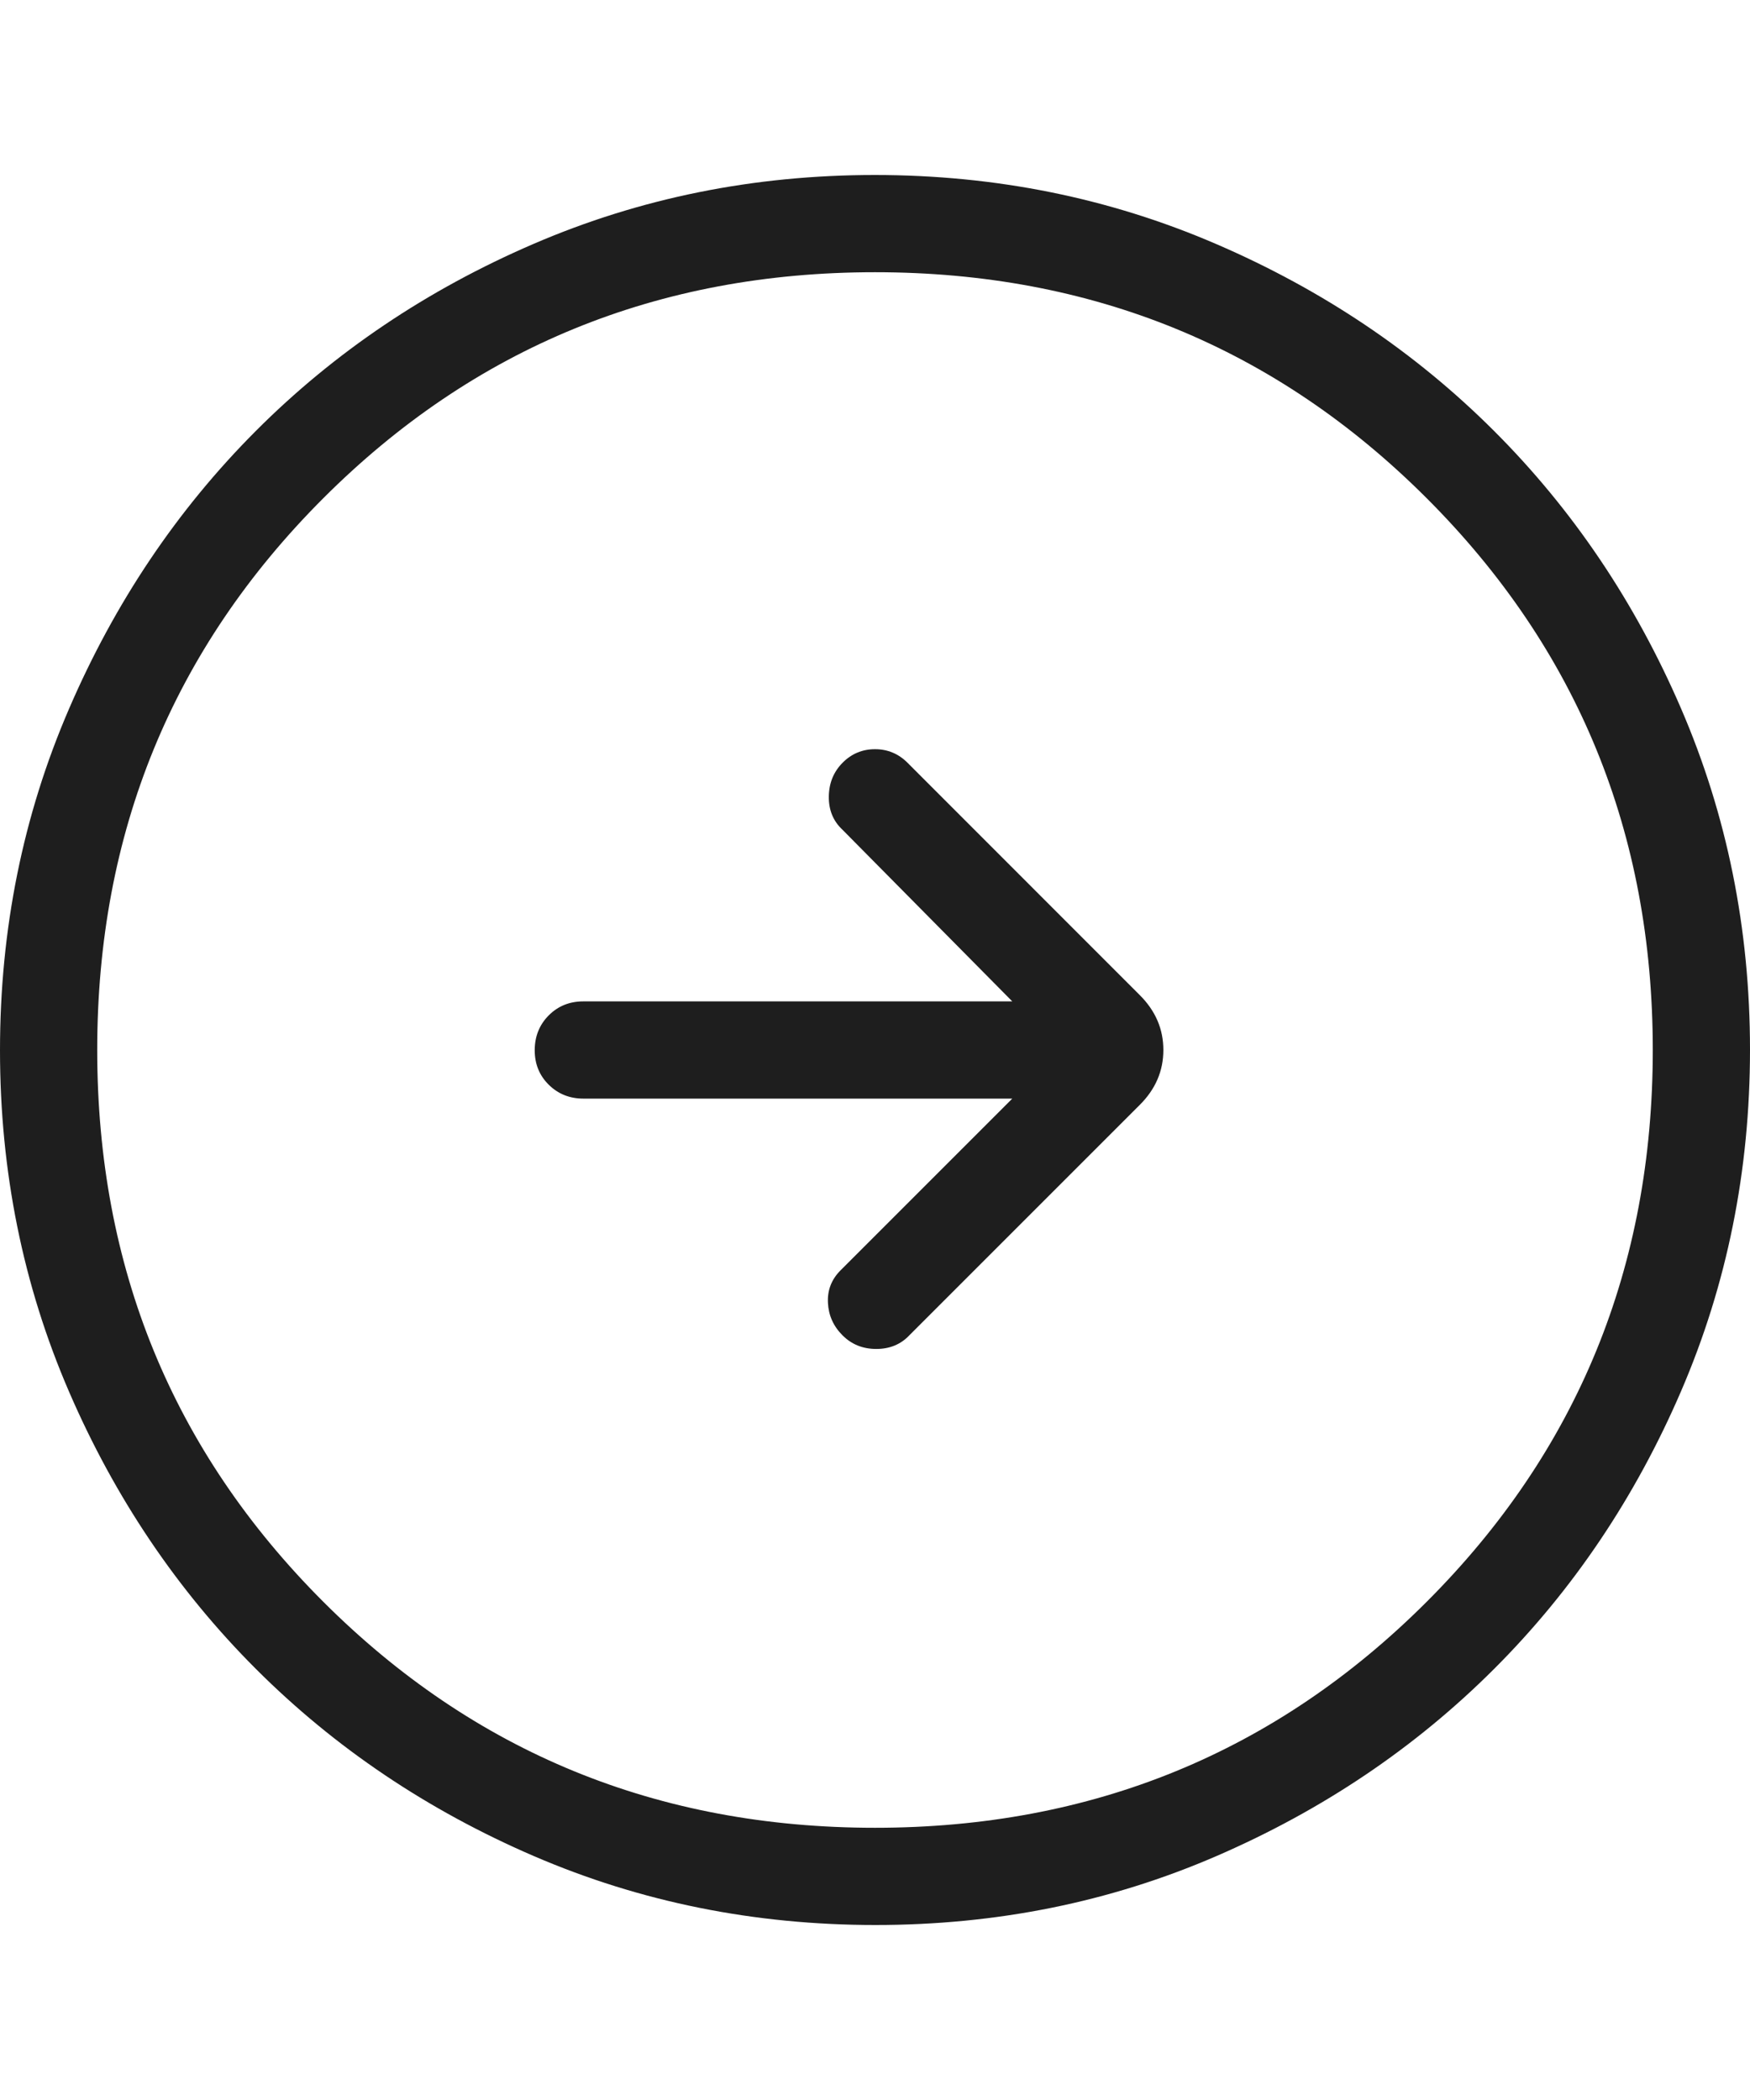 <svg width="30" height="36" viewBox="0 0 36 36" fill="none" xmlns="http://www.w3.org/2000/svg">
<path d="M20.824 19L17.292 22.532C17.105 22.719 17.019 22.941 17.032 23.2C17.044 23.459 17.144 23.682 17.332 23.87C17.519 24.057 17.75 24.15 18.026 24.15C18.302 24.15 18.529 24.057 18.706 23.87L23.446 19.13C23.77 18.807 23.932 18.431 23.932 18C23.932 17.569 23.77 17.193 23.446 16.87L18.67 12.092C18.483 11.905 18.26 11.812 18 11.812C17.74 11.812 17.517 11.905 17.332 12.092C17.147 12.279 17.053 12.511 17.05 12.788C17.047 13.065 17.141 13.292 17.33 13.468L20.824 17H12C11.716 17 11.479 17.096 11.288 17.288C11.097 17.48 11.001 17.718 11 18.002C10.999 18.286 11.095 18.523 11.288 18.714C11.481 18.905 11.719 19 12 19H20.824ZM18.006 36C15.518 36 13.178 35.528 10.986 34.584C8.795 33.639 6.889 32.356 5.268 30.736C3.647 29.116 2.363 27.212 1.418 25.024C0.473 22.836 0 20.497 0 18.006C0 15.515 0.473 13.175 1.418 10.986C2.362 8.795 3.643 6.889 5.26 5.268C6.877 3.647 8.782 2.363 10.974 1.418C13.166 0.473 15.506 0 17.994 0C20.482 0 22.822 0.473 25.014 1.418C27.205 2.362 29.111 3.643 30.732 5.262C32.353 6.881 33.637 8.785 34.582 10.976C35.527 13.167 36 15.506 36 17.994C36 20.482 35.528 22.822 34.584 25.014C33.64 27.206 32.357 29.112 30.736 30.732C29.115 32.352 27.211 33.635 25.024 34.582C22.837 35.529 20.498 36.001 18.006 36ZM18 34C22.467 34 26.25 32.45 29.35 29.35C32.45 26.25 34 22.467 34 18C34 13.533 32.45 9.75 29.35 6.65C26.25 3.55 22.467 2 18 2C13.533 2 9.75 3.55 6.65 6.65C3.55 9.75 2 13.533 2 18C2 22.467 3.55 26.25 6.65 29.35C9.75 32.45 13.533 34 18 34Z" fill="#1E1E1E"/>
</svg>

